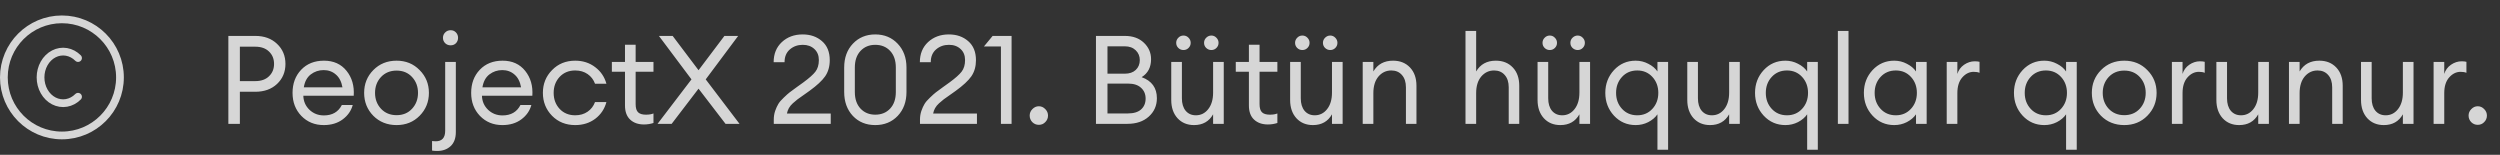 <svg width="323" height="20" viewBox="0 0 323 20" fill="none" xmlns="http://www.w3.org/2000/svg">
<rect x="0" y="0" width="323" height="20" fill="#333333" stroke="none"/>
<g opacity="0.8">
<path d="M35.792 5.664C36.517 6.347 36.88 7.211 36.88 8.256C36.88 9.301 36.517 10.165 35.792 10.848C35.077 11.52 34.139 11.856 32.976 11.856H30.992V16H29.504V4.64H32.976C34.139 4.64 35.077 4.981 35.792 5.664ZM34.752 9.856C35.189 9.44 35.408 8.907 35.408 8.256C35.408 7.605 35.189 7.072 34.752 6.656C34.325 6.24 33.733 6.032 32.976 6.032H30.992V10.48H32.976C33.733 10.48 34.325 10.272 34.752 9.856ZM41.829 16.16C40.666 16.16 39.701 15.765 38.933 14.976C38.176 14.187 37.797 13.195 37.797 12C37.797 10.795 38.165 9.803 38.901 9.024C39.648 8.235 40.634 7.84 41.861 7.84C43.098 7.84 44.069 8.277 44.773 9.152C45.477 10.027 45.786 11.099 45.701 12.368H39.189C39.21 13.093 39.477 13.701 39.989 14.192C40.501 14.672 41.12 14.912 41.845 14.912C42.933 14.912 43.706 14.464 44.165 13.568H45.573C45.37 14.315 44.938 14.933 44.277 15.424C43.616 15.915 42.8 16.16 41.829 16.16ZM43.397 9.632C42.96 9.248 42.432 9.056 41.813 9.056C41.194 9.056 40.64 9.243 40.149 9.616C39.669 9.989 39.37 10.544 39.253 11.28H44.245C44.117 10.555 43.834 10.005 43.397 9.632ZM51.239 16.16C50.033 16.16 49.031 15.76 48.231 14.96C47.441 14.149 47.047 13.163 47.047 12C47.047 10.837 47.441 9.856 48.231 9.056C49.031 8.245 50.033 7.84 51.239 7.84C52.433 7.84 53.425 8.245 54.215 9.056C55.015 9.856 55.415 10.837 55.415 12C55.415 13.163 55.015 14.149 54.215 14.96C53.425 15.76 52.433 16.16 51.239 16.16ZM49.223 14.048C49.745 14.603 50.417 14.88 51.239 14.88C52.06 14.88 52.727 14.603 53.239 14.048C53.751 13.493 54.007 12.811 54.007 12C54.007 11.189 53.751 10.507 53.239 9.952C52.727 9.397 52.06 9.12 51.239 9.12C50.417 9.12 49.745 9.397 49.223 9.952C48.711 10.507 48.455 11.189 48.455 12C48.455 12.811 48.711 13.493 49.223 14.048ZM58.894 8V17.056C58.894 17.856 58.67 18.464 58.222 18.88C57.774 19.296 57.192 19.504 56.478 19.504C56.232 19.504 56.014 19.488 55.822 19.456V18.224C55.992 18.245 56.147 18.256 56.286 18.256C57.107 18.256 57.518 17.803 57.518 16.896V8H58.894ZM58.91 5.584C58.728 5.765 58.499 5.856 58.222 5.856C57.944 5.856 57.71 5.765 57.518 5.584C57.326 5.392 57.23 5.157 57.23 4.88C57.23 4.613 57.326 4.384 57.518 4.192C57.71 4 57.944 3.904 58.222 3.904C58.499 3.904 58.728 4 58.91 4.192C59.091 4.384 59.182 4.613 59.182 4.88C59.182 5.157 59.091 5.392 58.91 5.584ZM64.907 16.16C63.745 16.16 62.779 15.765 62.011 14.976C61.254 14.187 60.875 13.195 60.875 12C60.875 10.795 61.243 9.803 61.979 9.024C62.726 8.235 63.712 7.84 64.939 7.84C66.177 7.84 67.147 8.277 67.851 9.152C68.555 10.027 68.865 11.099 68.779 12.368H62.267C62.288 13.093 62.555 13.701 63.067 14.192C63.579 14.672 64.198 14.912 64.923 14.912C66.011 14.912 66.784 14.464 67.243 13.568H68.651C68.448 14.315 68.016 14.933 67.355 15.424C66.694 15.915 65.878 16.16 64.907 16.16ZM66.475 9.632C66.038 9.248 65.51 9.056 64.891 9.056C64.272 9.056 63.718 9.243 63.227 9.616C62.747 9.989 62.449 10.544 62.331 11.28H67.323C67.195 10.555 66.912 10.005 66.475 9.632ZM74.317 16.16C73.111 16.16 72.114 15.76 71.325 14.96C70.535 14.149 70.141 13.163 70.141 12C70.141 10.837 70.535 9.856 71.325 9.056C72.114 8.245 73.111 7.84 74.317 7.84C75.309 7.84 76.167 8.117 76.893 8.672C77.618 9.216 78.103 9.931 78.349 10.816H76.877C76.685 10.293 76.365 9.877 75.917 9.568C75.469 9.259 74.935 9.104 74.317 9.104C73.495 9.104 72.823 9.381 72.301 9.936C71.789 10.491 71.533 11.179 71.533 12C71.533 12.821 71.789 13.509 72.301 14.064C72.823 14.619 73.495 14.896 74.317 14.896C74.935 14.896 75.469 14.741 75.917 14.432C76.365 14.123 76.685 13.707 76.877 13.184H78.349C78.114 14.069 77.634 14.789 76.909 15.344C76.183 15.888 75.319 16.16 74.317 16.16ZM83.197 16.08C82.461 16.08 81.869 15.872 81.421 15.456C80.973 15.04 80.749 14.432 80.749 13.632V9.264H79.053V8H80.749V5.776H82.125V8H84.429V9.264H82.125V13.456C82.125 13.957 82.231 14.309 82.445 14.512C82.658 14.715 82.994 14.816 83.453 14.816C83.858 14.816 84.183 14.763 84.429 14.656V15.888C84.045 16.016 83.634 16.08 83.197 16.08ZM86.779 16H84.955L89.339 10.256L85.131 4.64H86.907L90.251 9.072L93.595 4.64H95.371L91.179 10.256L95.547 16H93.739L90.251 11.456L86.779 16ZM107.332 14.672V16H99.972V15.456C99.972 15.061 100.03 14.688 100.148 14.336C100.276 13.973 100.414 13.669 100.564 13.424C100.713 13.179 100.948 12.907 101.268 12.608C101.588 12.299 101.838 12.075 102.02 11.936C102.201 11.787 102.505 11.563 102.932 11.264C103.358 10.955 103.641 10.752 103.78 10.656C104.537 10.101 105.06 9.637 105.348 9.264C105.646 8.88 105.796 8.379 105.796 7.76C105.796 7.163 105.604 6.688 105.22 6.336C104.836 5.973 104.334 5.792 103.716 5.792C103.065 5.792 102.51 5.989 102.052 6.384C101.593 6.779 101.364 7.328 101.364 8.032H99.956C99.956 6.965 100.308 6.101 101.012 5.44C101.726 4.779 102.622 4.448 103.7 4.448C104.702 4.448 105.534 4.736 106.196 5.312C106.868 5.888 107.204 6.709 107.204 7.776C107.204 8.587 107.006 9.28 106.612 9.856C106.217 10.421 105.54 11.051 104.58 11.744C104.398 11.872 104.142 12.053 103.812 12.288C103.481 12.512 103.225 12.693 103.044 12.832C102.862 12.971 102.66 13.141 102.436 13.344C102.222 13.536 102.052 13.744 101.924 13.968C101.806 14.181 101.721 14.416 101.668 14.672H107.332ZM113.085 16.16C111.901 16.16 110.936 15.765 110.189 14.976C109.443 14.176 109.069 13.147 109.069 11.888V8.72C109.069 7.461 109.443 6.437 110.189 5.648C110.947 4.848 111.912 4.448 113.085 4.448C114.259 4.448 115.224 4.848 115.981 5.648C116.739 6.448 117.117 7.472 117.117 8.72V11.888C117.117 13.147 116.739 14.176 115.981 14.976C115.224 15.765 114.259 16.16 113.085 16.16ZM113.085 14.816C113.875 14.816 114.515 14.555 115.005 14.032C115.496 13.509 115.741 12.795 115.741 11.888V8.72C115.741 7.813 115.496 7.099 115.005 6.576C114.515 6.053 113.875 5.792 113.085 5.792C112.307 5.792 111.672 6.053 111.181 6.576C110.691 7.099 110.445 7.813 110.445 8.72V11.888C110.445 12.795 110.691 13.509 111.181 14.032C111.672 14.555 112.307 14.816 113.085 14.816ZM126.222 14.672V16H118.862V15.456C118.862 15.061 118.921 14.688 119.038 14.336C119.166 13.973 119.305 13.669 119.454 13.424C119.603 13.179 119.838 12.907 120.158 12.608C120.478 12.299 120.729 12.075 120.91 11.936C121.091 11.787 121.395 11.563 121.822 11.264C122.249 10.955 122.531 10.752 122.67 10.656C123.427 10.101 123.95 9.637 124.238 9.264C124.537 8.88 124.686 8.379 124.686 7.76C124.686 7.163 124.494 6.688 124.11 6.336C123.726 5.973 123.225 5.792 122.606 5.792C121.955 5.792 121.401 5.989 120.942 6.384C120.483 6.779 120.254 7.328 120.254 8.032H118.846C118.846 6.965 119.198 6.101 119.902 5.44C120.617 4.779 121.513 4.448 122.59 4.448C123.593 4.448 124.425 4.736 125.086 5.312C125.758 5.888 126.094 6.709 126.094 7.776C126.094 8.587 125.897 9.28 125.502 9.856C125.107 10.421 124.43 11.051 123.47 11.744C123.289 11.872 123.033 12.053 122.702 12.288C122.371 12.512 122.115 12.693 121.934 12.832C121.753 12.971 121.55 13.141 121.326 13.344C121.113 13.536 120.942 13.744 120.814 13.968C120.697 14.181 120.611 14.416 120.558 14.672H126.222ZM129.32 16V6H127.128L128.248 4.64H130.696V16H129.32ZM135.051 15.776C134.827 16.011 134.55 16.128 134.219 16.128C133.888 16.128 133.606 16.011 133.371 15.776C133.147 15.541 133.035 15.259 133.035 14.928C133.035 14.608 133.152 14.331 133.387 14.096C133.622 13.851 133.899 13.728 134.219 13.728C134.539 13.728 134.816 13.851 135.051 14.096C135.286 14.331 135.403 14.608 135.403 14.928C135.403 15.259 135.286 15.541 135.051 15.776ZM141.598 16V4.64H145.326C146.35 4.64 147.171 4.933 147.79 5.52C148.408 6.107 148.718 6.816 148.718 7.648C148.718 8.693 148.312 9.467 147.502 9.968C148.814 10.448 149.47 11.355 149.47 12.688C149.47 13.648 149.118 14.443 148.414 15.072C147.72 15.691 146.803 16 145.662 16H141.598ZM143.086 14.656H145.726C146.472 14.656 147.038 14.485 147.422 14.144C147.816 13.792 148.014 13.323 148.014 12.736C148.014 12.16 147.816 11.696 147.422 11.344C147.038 10.981 146.478 10.8 145.742 10.8H143.086V14.656ZM143.086 9.52H145.326C145.923 9.52 146.392 9.36 146.734 9.04C147.086 8.709 147.262 8.283 147.262 7.76C147.262 7.259 147.086 6.837 146.734 6.496C146.382 6.155 145.912 5.984 145.326 5.984H143.086V9.52ZM154.269 16.16C153.394 16.16 152.685 15.867 152.141 15.28C151.597 14.683 151.325 13.893 151.325 12.912V8H152.701V12.704C152.701 13.376 152.861 13.909 153.181 14.304C153.511 14.699 153.954 14.896 154.509 14.896C155.149 14.896 155.677 14.635 156.093 14.112C156.519 13.579 156.733 12.864 156.733 11.968V8H158.109V16H156.733V14.768C156.21 15.696 155.389 16.16 154.269 16.16ZM152.909 6.464C152.642 6.464 152.418 6.373 152.237 6.192C152.055 6.011 151.965 5.792 151.965 5.536C151.965 5.28 152.055 5.061 152.237 4.88C152.418 4.688 152.642 4.592 152.909 4.592C153.165 4.592 153.383 4.688 153.565 4.88C153.746 5.061 153.837 5.28 153.837 5.536C153.837 5.792 153.746 6.011 153.565 6.192C153.383 6.373 153.165 6.464 152.909 6.464ZM157.165 6.192C156.983 6.373 156.765 6.464 156.509 6.464C156.253 6.464 156.029 6.373 155.837 6.192C155.655 6.011 155.565 5.792 155.565 5.536C155.565 5.28 155.655 5.061 155.837 4.88C156.029 4.688 156.253 4.592 156.509 4.592C156.765 4.592 156.983 4.688 157.165 4.88C157.346 5.061 157.437 5.28 157.437 5.536C157.437 5.792 157.346 6.011 157.165 6.192ZM163.806 16.08C163.07 16.08 162.478 15.872 162.03 15.456C161.582 15.04 161.358 14.432 161.358 13.632V9.264H159.662V8H161.358V5.776H162.734V8H165.038V9.264H162.734V13.456C162.734 13.957 162.841 14.309 163.054 14.512C163.268 14.715 163.604 14.816 164.062 14.816C164.468 14.816 164.793 14.763 165.038 14.656V15.888C164.654 16.016 164.244 16.08 163.806 16.08ZM169.628 16.16C168.753 16.16 168.044 15.867 167.5 15.28C166.956 14.683 166.684 13.893 166.684 12.912V8H168.06V12.704C168.06 13.376 168.22 13.909 168.54 14.304C168.871 14.699 169.313 14.896 169.868 14.896C170.508 14.896 171.036 14.635 171.452 14.112C171.879 13.579 172.092 12.864 172.092 11.968V8H173.468V16H172.092V14.768C171.569 15.696 170.748 16.16 169.628 16.16ZM168.268 6.464C168.001 6.464 167.777 6.373 167.596 6.192C167.415 6.011 167.324 5.792 167.324 5.536C167.324 5.28 167.415 5.061 167.596 4.88C167.777 4.688 168.001 4.592 168.268 4.592C168.524 4.592 168.743 4.688 168.924 4.88C169.105 5.061 169.196 5.28 169.196 5.536C169.196 5.792 169.105 6.011 168.924 6.192C168.743 6.373 168.524 6.464 168.268 6.464ZM172.524 6.192C172.343 6.373 172.124 6.464 171.868 6.464C171.612 6.464 171.388 6.373 171.196 6.192C171.015 6.011 170.924 5.792 170.924 5.536C170.924 5.28 171.015 5.061 171.196 4.88C171.388 4.688 171.612 4.592 171.868 4.592C172.124 4.592 172.343 4.688 172.524 4.88C172.705 5.061 172.796 5.28 172.796 5.536C172.796 5.792 172.705 6.011 172.524 6.192ZM176.062 16V8H177.438V9.232C177.982 8.304 178.83 7.84 179.982 7.84C180.888 7.84 181.619 8.133 182.174 8.72C182.728 9.307 183.006 10.091 183.006 11.072V16H181.646V11.28C181.646 10.608 181.475 10.08 181.134 9.696C180.792 9.301 180.334 9.104 179.758 9.104C179.096 9.104 178.542 9.365 178.094 9.888C177.656 10.411 177.438 11.125 177.438 12.032V16H176.062ZM190.719 16H189.343V4H190.719V9.232C191.263 8.304 192.111 7.84 193.263 7.84C194.17 7.84 194.9 8.133 195.455 8.72C196.01 9.307 196.287 10.091 196.287 11.072V16H194.927V11.28C194.927 10.608 194.756 10.08 194.415 9.696C194.074 9.301 193.615 9.104 193.039 9.104C192.378 9.104 191.823 9.365 191.375 9.888C190.938 10.411 190.719 11.125 190.719 12.032V16ZM201.597 16.16C200.722 16.16 200.013 15.867 199.469 15.28C198.925 14.683 198.653 13.893 198.653 12.912V8H200.029V12.704C200.029 13.376 200.189 13.909 200.509 14.304C200.839 14.699 201.282 14.896 201.837 14.896C202.477 14.896 203.005 14.635 203.421 14.112C203.847 13.579 204.061 12.864 204.061 11.968V8H205.437V16H204.061V14.768C203.538 15.696 202.717 16.16 201.597 16.16ZM200.237 6.464C199.97 6.464 199.746 6.373 199.565 6.192C199.383 6.011 199.293 5.792 199.293 5.536C199.293 5.28 199.383 5.061 199.565 4.88C199.746 4.688 199.97 4.592 200.237 4.592C200.493 4.592 200.711 4.688 200.893 4.88C201.074 5.061 201.165 5.28 201.165 5.536C201.165 5.792 201.074 6.011 200.893 6.192C200.711 6.373 200.493 6.464 200.237 6.464ZM204.493 6.192C204.311 6.373 204.093 6.464 203.837 6.464C203.581 6.464 203.357 6.373 203.165 6.192C202.983 6.011 202.893 5.792 202.893 5.536C202.893 5.28 202.983 5.061 203.165 4.88C203.357 4.688 203.581 4.592 203.837 4.592C204.093 4.592 204.311 4.688 204.493 4.88C204.674 5.061 204.765 5.28 204.765 5.536C204.765 5.792 204.674 6.011 204.493 6.192ZM215.518 19.344H214.142V14.768C213.865 15.173 213.47 15.509 212.958 15.776C212.457 16.032 211.913 16.16 211.326 16.16C210.217 16.16 209.284 15.755 208.526 14.944C207.78 14.133 207.406 13.152 207.406 12C207.406 10.848 207.78 9.867 208.526 9.056C209.284 8.245 210.217 7.84 211.326 7.84C211.913 7.84 212.457 7.973 212.958 8.24C213.47 8.496 213.865 8.827 214.142 9.232V8H215.518V19.344ZM211.534 14.896C212.324 14.896 212.974 14.619 213.486 14.064C213.998 13.509 214.254 12.821 214.254 12C214.254 11.179 213.998 10.491 213.486 9.936C212.974 9.381 212.324 9.104 211.534 9.104C210.734 9.104 210.078 9.381 209.566 9.936C209.054 10.491 208.798 11.179 208.798 12C208.798 12.821 209.054 13.509 209.566 14.064C210.078 14.619 210.734 14.896 211.534 14.896ZM220.941 16.16C220.066 16.16 219.357 15.867 218.812 15.28C218.269 14.683 217.997 13.893 217.997 12.912V8H219.373V12.704C219.373 13.376 219.533 13.909 219.853 14.304C220.183 14.699 220.626 14.896 221.181 14.896C221.821 14.896 222.349 14.635 222.765 14.112C223.191 13.579 223.405 12.864 223.405 11.968V8H224.781V16H223.405V14.768C222.882 15.696 222.061 16.16 220.941 16.16ZM234.862 19.344H233.486V14.768C233.209 15.173 232.814 15.509 232.302 15.776C231.801 16.032 231.257 16.16 230.67 16.16C229.561 16.16 228.627 15.755 227.87 14.944C227.123 14.133 226.75 13.152 226.75 12C226.75 10.848 227.123 9.867 227.87 9.056C228.627 8.245 229.561 7.84 230.67 7.84C231.257 7.84 231.801 7.973 232.302 8.24C232.814 8.496 233.209 8.827 233.486 9.232V8H234.862V19.344ZM230.878 14.896C231.667 14.896 232.318 14.619 232.83 14.064C233.342 13.509 233.598 12.821 233.598 12C233.598 11.179 233.342 10.491 232.83 9.936C232.318 9.381 231.667 9.104 230.878 9.104C230.078 9.104 229.422 9.381 228.91 9.936C228.398 10.491 228.142 11.179 228.142 12C228.142 12.821 228.398 13.509 228.91 14.064C229.422 14.619 230.078 14.896 230.878 14.896ZM237.452 16V4H238.828V16H237.452ZM244.733 16.16C243.623 16.16 242.69 15.755 241.933 14.944C241.186 14.133 240.813 13.152 240.813 12C240.813 10.848 241.186 9.867 241.933 9.056C242.69 8.245 243.623 7.84 244.733 7.84C245.319 7.84 245.863 7.973 246.365 8.24C246.877 8.496 247.271 8.827 247.549 9.232V8H248.925V16H247.549V14.768C247.271 15.173 246.877 15.509 246.365 15.776C245.863 16.032 245.319 16.16 244.733 16.16ZM244.941 14.896C245.73 14.896 246.381 14.619 246.893 14.064C247.405 13.509 247.661 12.821 247.661 12C247.661 11.179 247.405 10.491 246.893 9.936C246.381 9.381 245.73 9.104 244.941 9.104C244.141 9.104 243.485 9.381 242.973 9.936C242.461 10.491 242.205 11.179 242.205 12C242.205 12.821 242.461 13.509 242.973 14.064C243.485 14.619 244.141 14.896 244.941 14.896ZM251.515 16V8H252.891V9.552C253.04 9.061 253.328 8.667 253.755 8.368C254.192 8.069 254.651 7.92 255.131 7.92C255.365 7.92 255.573 7.941 255.755 7.984V9.408C255.563 9.323 255.312 9.28 255.003 9.28C254.448 9.28 253.957 9.52 253.531 10C253.104 10.48 252.891 11.157 252.891 12.032V16H251.515ZM268.315 19.344H266.939V14.768C266.662 15.173 266.267 15.509 265.755 15.776C265.254 16.032 264.71 16.16 264.123 16.16C263.014 16.16 262.081 15.755 261.323 14.944C260.577 14.133 260.203 13.152 260.203 12C260.203 10.848 260.577 9.867 261.323 9.056C262.081 8.245 263.014 7.84 264.123 7.84C264.71 7.84 265.254 7.973 265.755 8.24C266.267 8.496 266.662 8.827 266.939 9.232V8H268.315V19.344ZM264.331 14.896C265.121 14.896 265.771 14.619 266.283 14.064C266.795 13.509 267.051 12.821 267.051 12C267.051 11.179 266.795 10.491 266.283 9.936C265.771 9.381 265.121 9.104 264.331 9.104C263.531 9.104 262.875 9.381 262.363 9.936C261.851 10.491 261.595 11.179 261.595 12C261.595 12.821 261.851 13.509 262.363 14.064C262.875 14.619 263.531 14.896 264.331 14.896ZM274.457 16.16C273.252 16.16 272.249 15.76 271.449 14.96C270.66 14.149 270.265 13.163 270.265 12C270.265 10.837 270.66 9.856 271.449 9.056C272.249 8.245 273.252 7.84 274.457 7.84C275.652 7.84 276.644 8.245 277.433 9.056C278.233 9.856 278.633 10.837 278.633 12C278.633 13.163 278.233 14.149 277.433 14.96C276.644 15.76 275.652 16.16 274.457 16.16ZM272.441 14.048C272.964 14.603 273.636 14.88 274.457 14.88C275.279 14.88 275.945 14.603 276.457 14.048C276.969 13.493 277.225 12.811 277.225 12C277.225 11.189 276.969 10.507 276.457 9.952C275.945 9.397 275.279 9.12 274.457 9.12C273.636 9.12 272.964 9.397 272.441 9.952C271.929 10.507 271.673 11.189 271.673 12C271.673 12.811 271.929 13.493 272.441 14.048ZM280.609 16V8H281.985V9.552C282.134 9.061 282.422 8.667 282.849 8.368C283.286 8.069 283.745 7.92 284.225 7.92C284.459 7.92 284.667 7.941 284.849 7.984V9.408C284.657 9.323 284.406 9.28 284.097 9.28C283.542 9.28 283.051 9.52 282.625 10C282.198 10.48 281.985 11.157 281.985 12.032V16H280.609ZM289.3 16.16C288.425 16.16 287.716 15.867 287.172 15.28C286.628 14.683 286.356 13.893 286.356 12.912V8H287.732V12.704C287.732 13.376 287.892 13.909 288.212 14.304C288.543 14.699 288.985 14.896 289.54 14.896C290.18 14.896 290.708 14.635 291.124 14.112C291.551 13.579 291.764 12.864 291.764 11.968V8H293.14V16H291.764V14.768C291.241 15.696 290.42 16.16 289.3 16.16ZM295.734 16V8H297.11V9.232C297.654 8.304 298.502 7.84 299.654 7.84C300.56 7.84 301.291 8.133 301.846 8.72C302.4 9.307 302.678 10.091 302.678 11.072V16H301.318V11.28C301.318 10.608 301.147 10.08 300.806 9.696C300.464 9.301 300.006 9.104 299.43 9.104C298.768 9.104 298.214 9.365 297.766 9.888C297.328 10.411 297.11 11.125 297.11 12.032V16H295.734ZM307.987 16.16C307.113 16.16 306.403 15.867 305.859 15.28C305.315 14.683 305.043 13.893 305.043 12.912V8H306.419V12.704C306.419 13.376 306.579 13.909 306.899 14.304C307.23 14.699 307.673 14.896 308.227 14.896C308.867 14.896 309.395 14.635 309.811 14.112C310.238 13.579 310.451 12.864 310.451 11.968V8H311.827V16H310.451V14.768C309.929 15.696 309.107 16.16 307.987 16.16ZM314.421 16V8H315.797V9.552C315.946 9.061 316.234 8.667 316.661 8.368C317.098 8.069 317.557 7.92 318.037 7.92C318.272 7.92 318.48 7.941 318.661 7.984V9.408C318.469 9.323 318.218 9.28 317.909 9.28C317.354 9.28 316.864 9.52 316.437 10C316.01 10.48 315.797 11.157 315.797 12.032V16H314.421ZM320.957 15.776C320.733 16.011 320.456 16.128 320.125 16.128C319.795 16.128 319.512 16.011 319.277 15.776C319.053 15.541 318.941 15.259 318.941 14.928C318.941 14.608 319.059 14.331 319.293 14.096C319.528 13.851 319.805 13.728 320.125 13.728C320.445 13.728 320.723 13.851 320.957 14.096C321.192 14.331 321.309 14.608 321.309 14.928C321.309 15.259 321.192 15.541 320.957 15.776Z" fill="white"/>
<path d="M8 17.5C12.142 17.5 15.5 14.142 15.5 10C15.5 5.858 12.142 2.5 8 2.5C3.858 2.5 0.5 5.858 0.5 10C0.5 14.142 3.858 17.5 8 17.5Z" stroke="white" stroke-linecap="round" stroke-linejoin="round"/>
<path d="M10.083 7.5C9.662 7.076 9.143 6.799 8.588 6.704C8.033 6.608 7.466 6.698 6.954 6.962C6.443 7.226 6.008 7.653 5.704 8.192C5.399 8.731 5.237 9.359 5.237 10C5.237 10.642 5.399 11.269 5.704 11.808C6.008 12.347 6.443 12.774 6.954 13.038C7.466 13.302 8.033 13.392 8.588 13.296C9.143 13.201 9.662 12.924 10.083 12.5" stroke="white" stroke-linecap="round" stroke-linejoin="round"/>
</g>
</svg>
